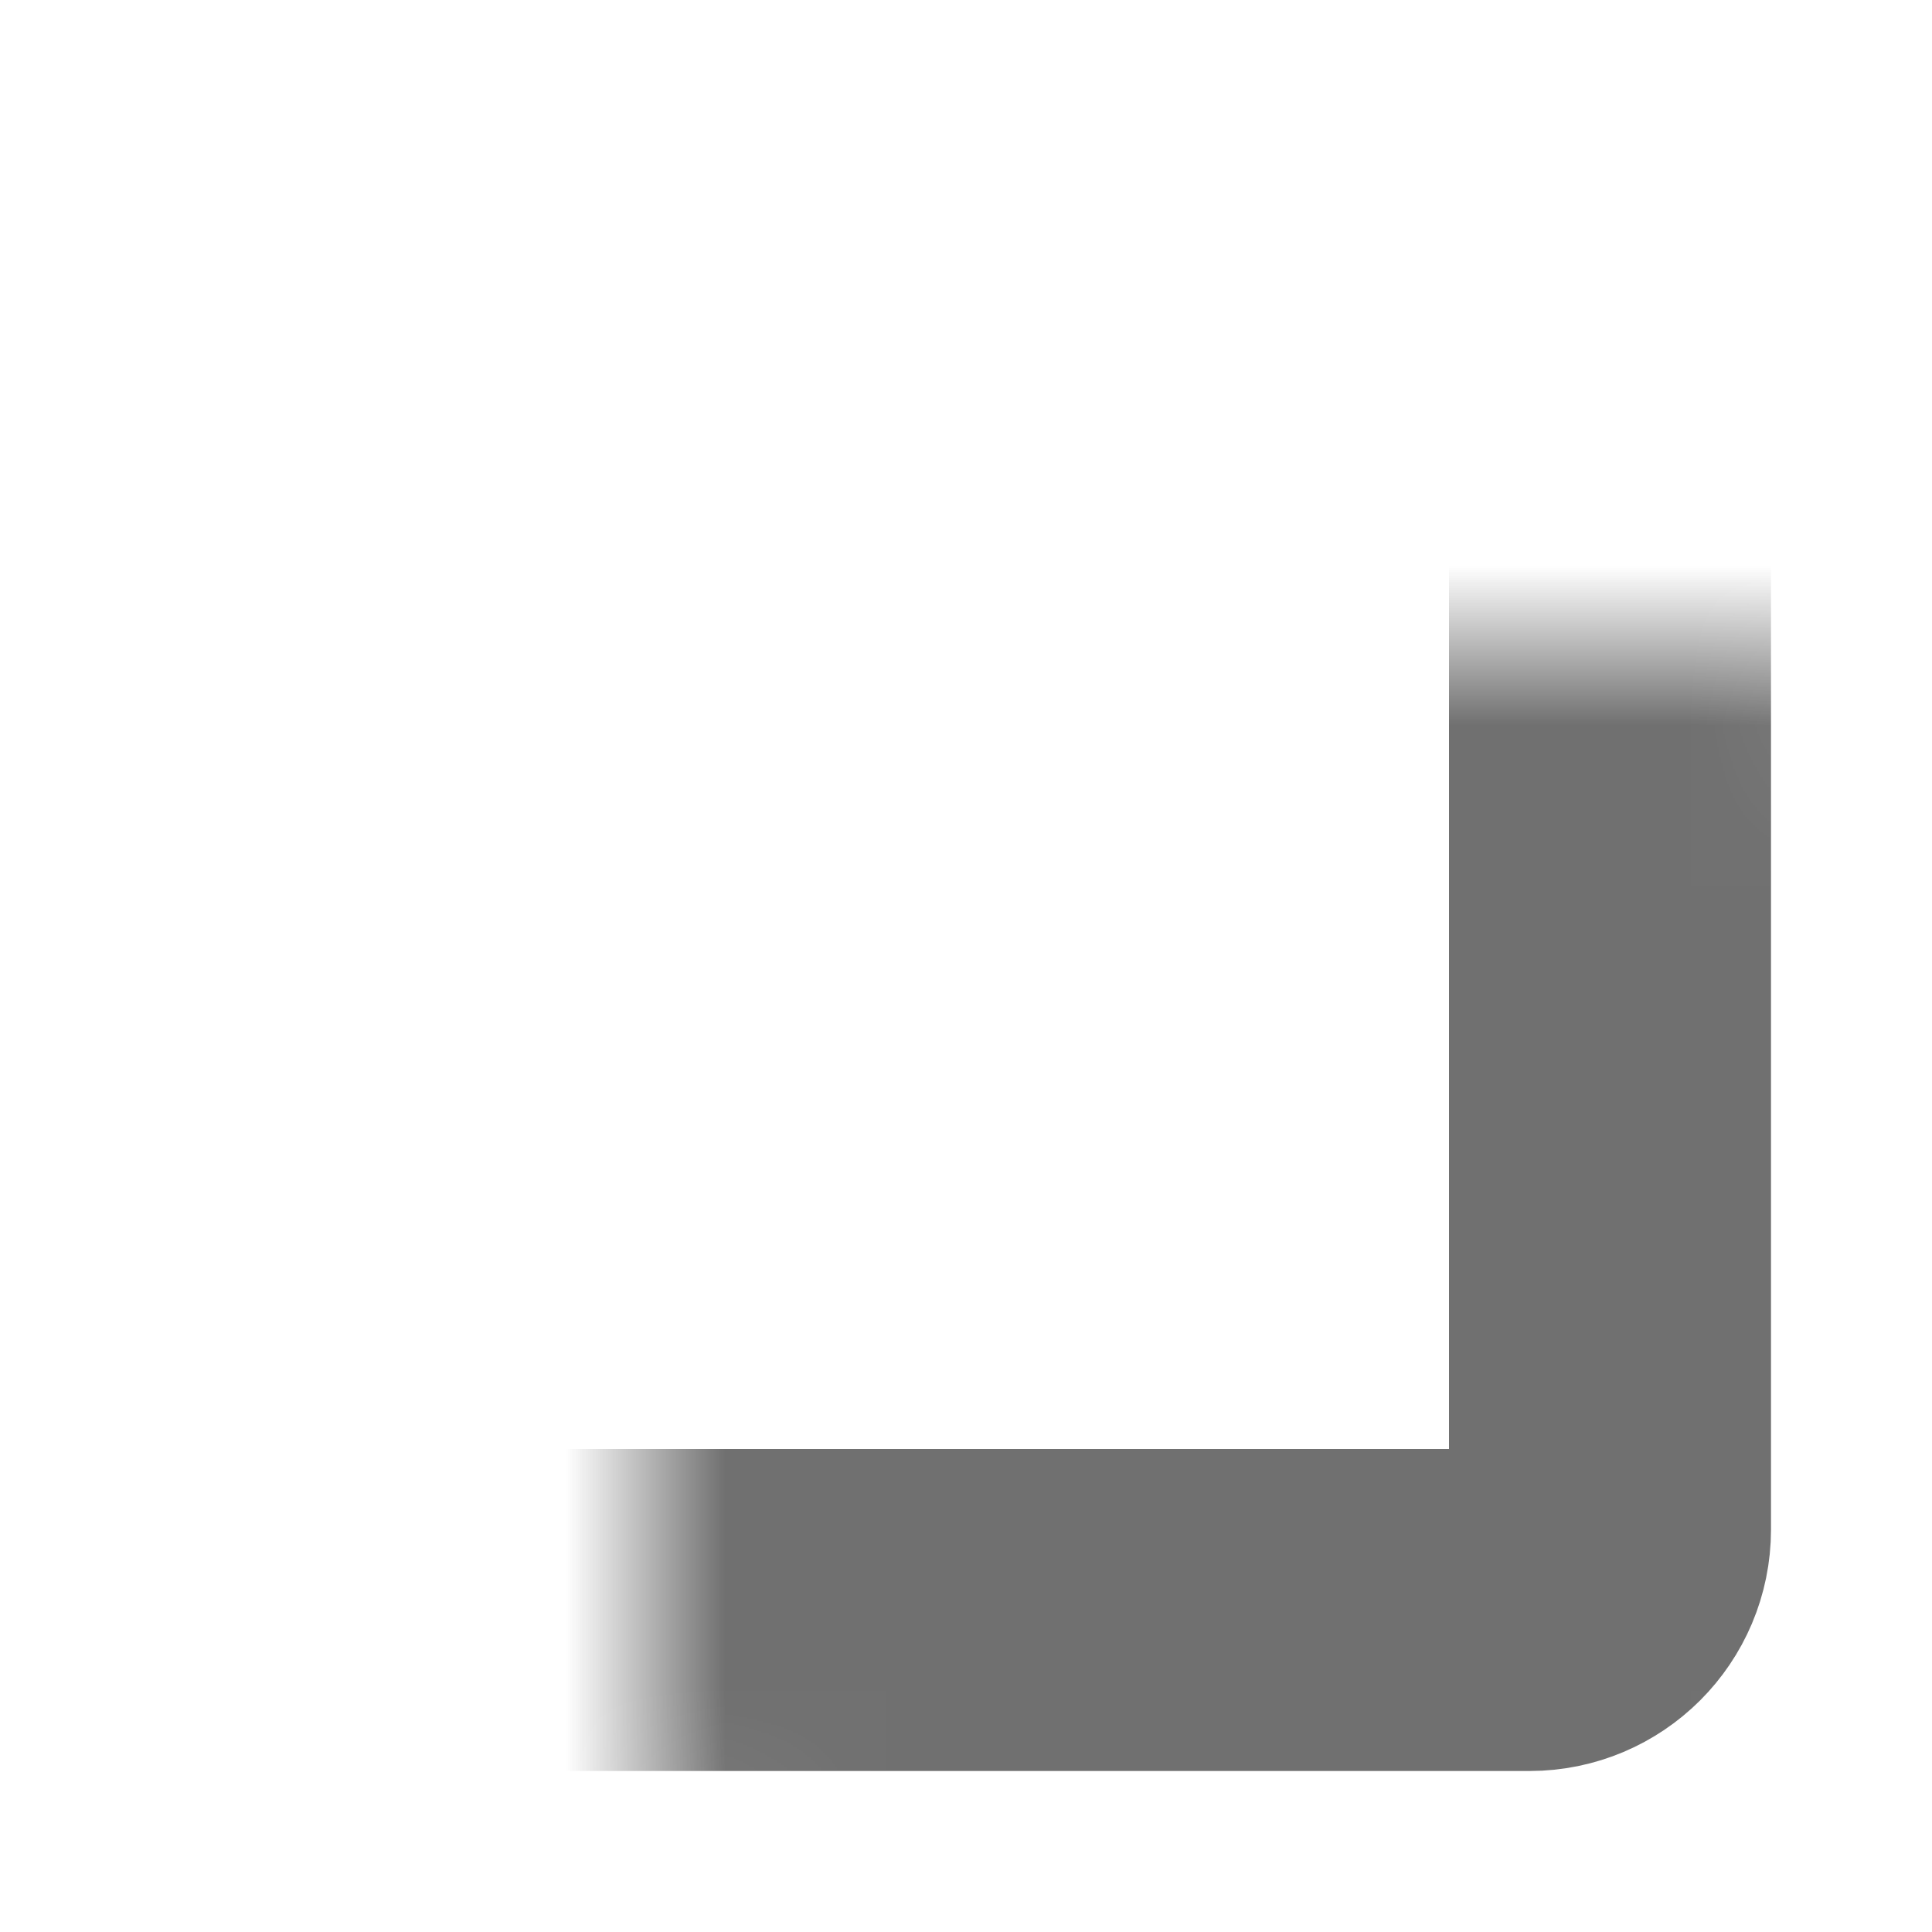 <svg width="12" height="12" viewBox="0 0 12 12" fill="none" xmlns="http://www.w3.org/2000/svg">
<mask id="path-1-inside-1_13_56" fill="white">
<rect x="2" y="2" width="8" height="8" rx="0.5"/>
</mask>
<rect x="2" y="2" width="8" height="8" rx="0.5" stroke="#404040" stroke-opacity="0.75" stroke-width="2" mask="url(#path-1-inside-1_13_56)"/>
</svg>
